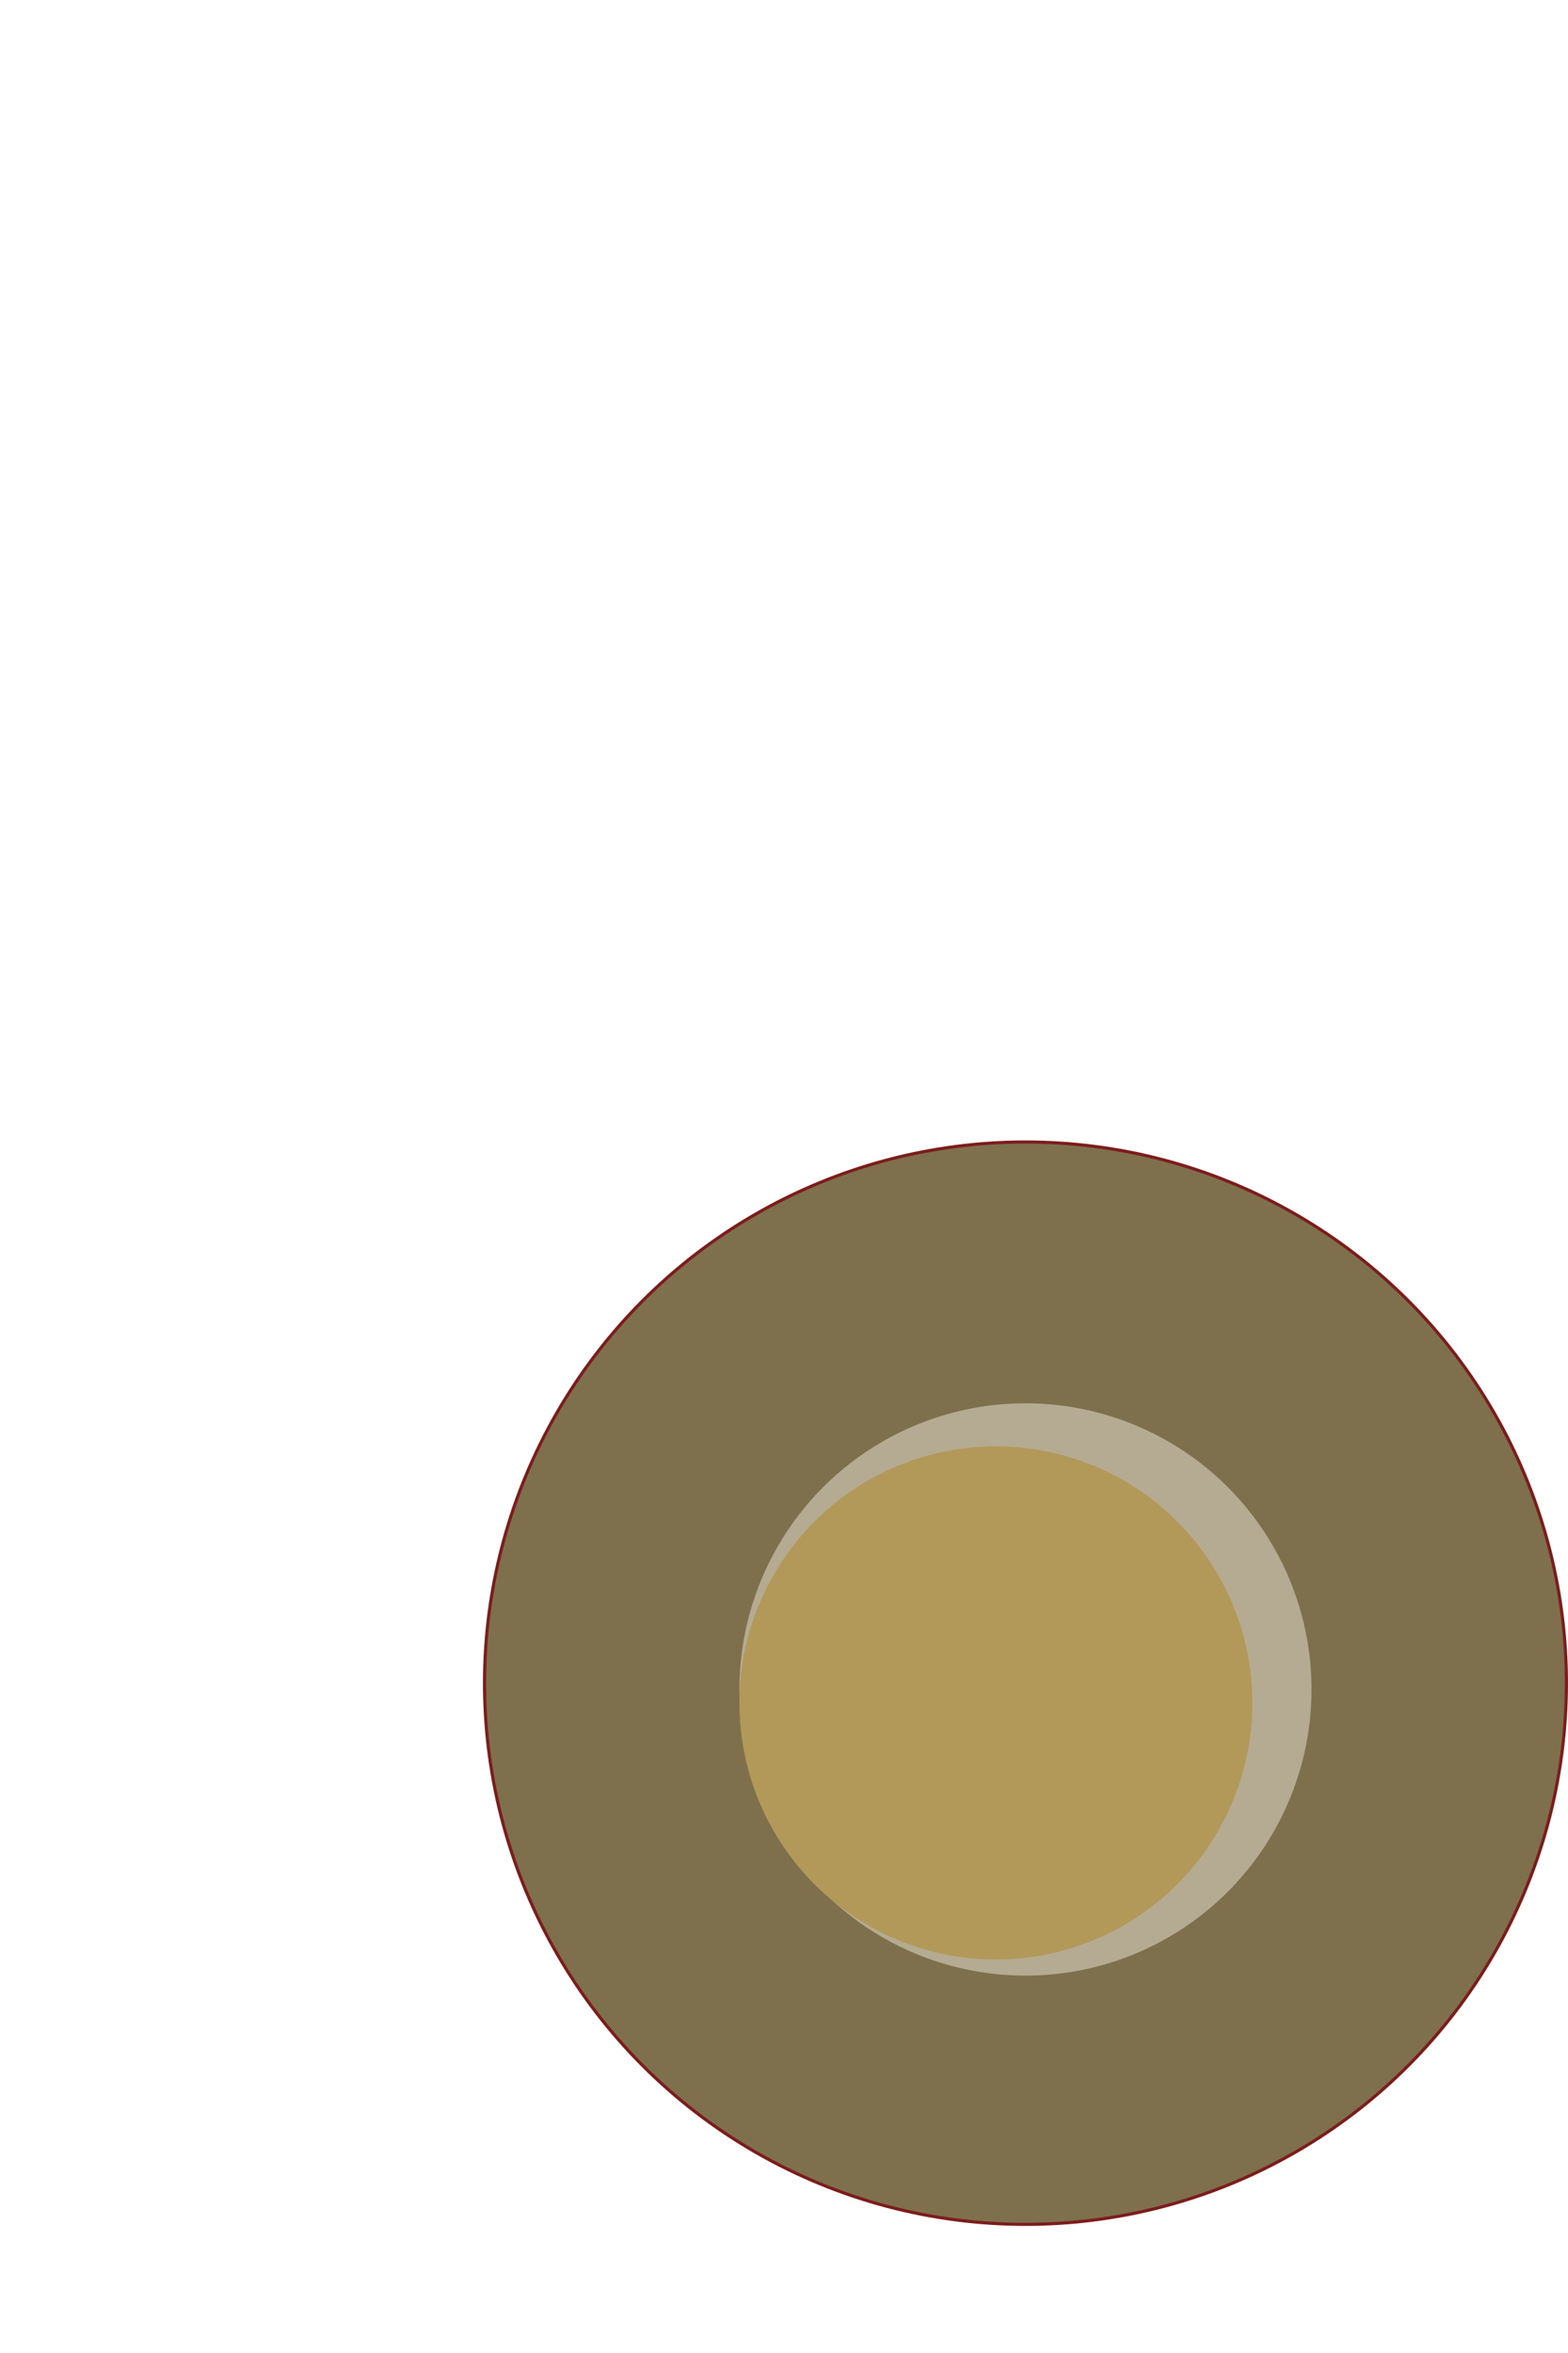 <svg width="1000" height="1500" viewBox="0 0 1000 1500" fill="none" xmlns="http://www.w3.org/2000/svg">
<circle cx="654" cy="1073" r="345" fill="#7E704C" stroke="#7D1C1C" stroke-width="2"/>
<g filter="url(#filter0_d)">
<circle cx="654" cy="1073" r="182.436" fill="#B5AB92"/>
</g>
<circle cx="635.127" cy="1085.58" r="163.564" fill="#B29959"/>
<defs>
<filter id="filter0_d" x="469.564" y="890.563" width="368.873" height="370.873" filterUnits="userSpaceOnUse" color-interpolation-filters="sRGB">
<feFlood flood-opacity="0" result="BackgroundImageFix"/>
<feColorMatrix in="SourceAlpha" type="matrix" values="0 0 0 0 0 0 0 0 0 0 0 0 0 0 0 0 0 0 127 0" result="hardAlpha"/>
<feOffset dy="4"/>
<feGaussianBlur stdDeviation="1"/>
<feColorMatrix type="matrix" values="0 0 0 0 0 0 0 0 0 0 0 0 0 0 0 0 0 0 0.25 0"/>
<feBlend mode="normal" in2="BackgroundImageFix" result="effect1_dropShadow"/>
<feBlend mode="normal" in="SourceGraphic" in2="effect1_dropShadow" result="shape"/>
</filter>
</defs>
</svg>
